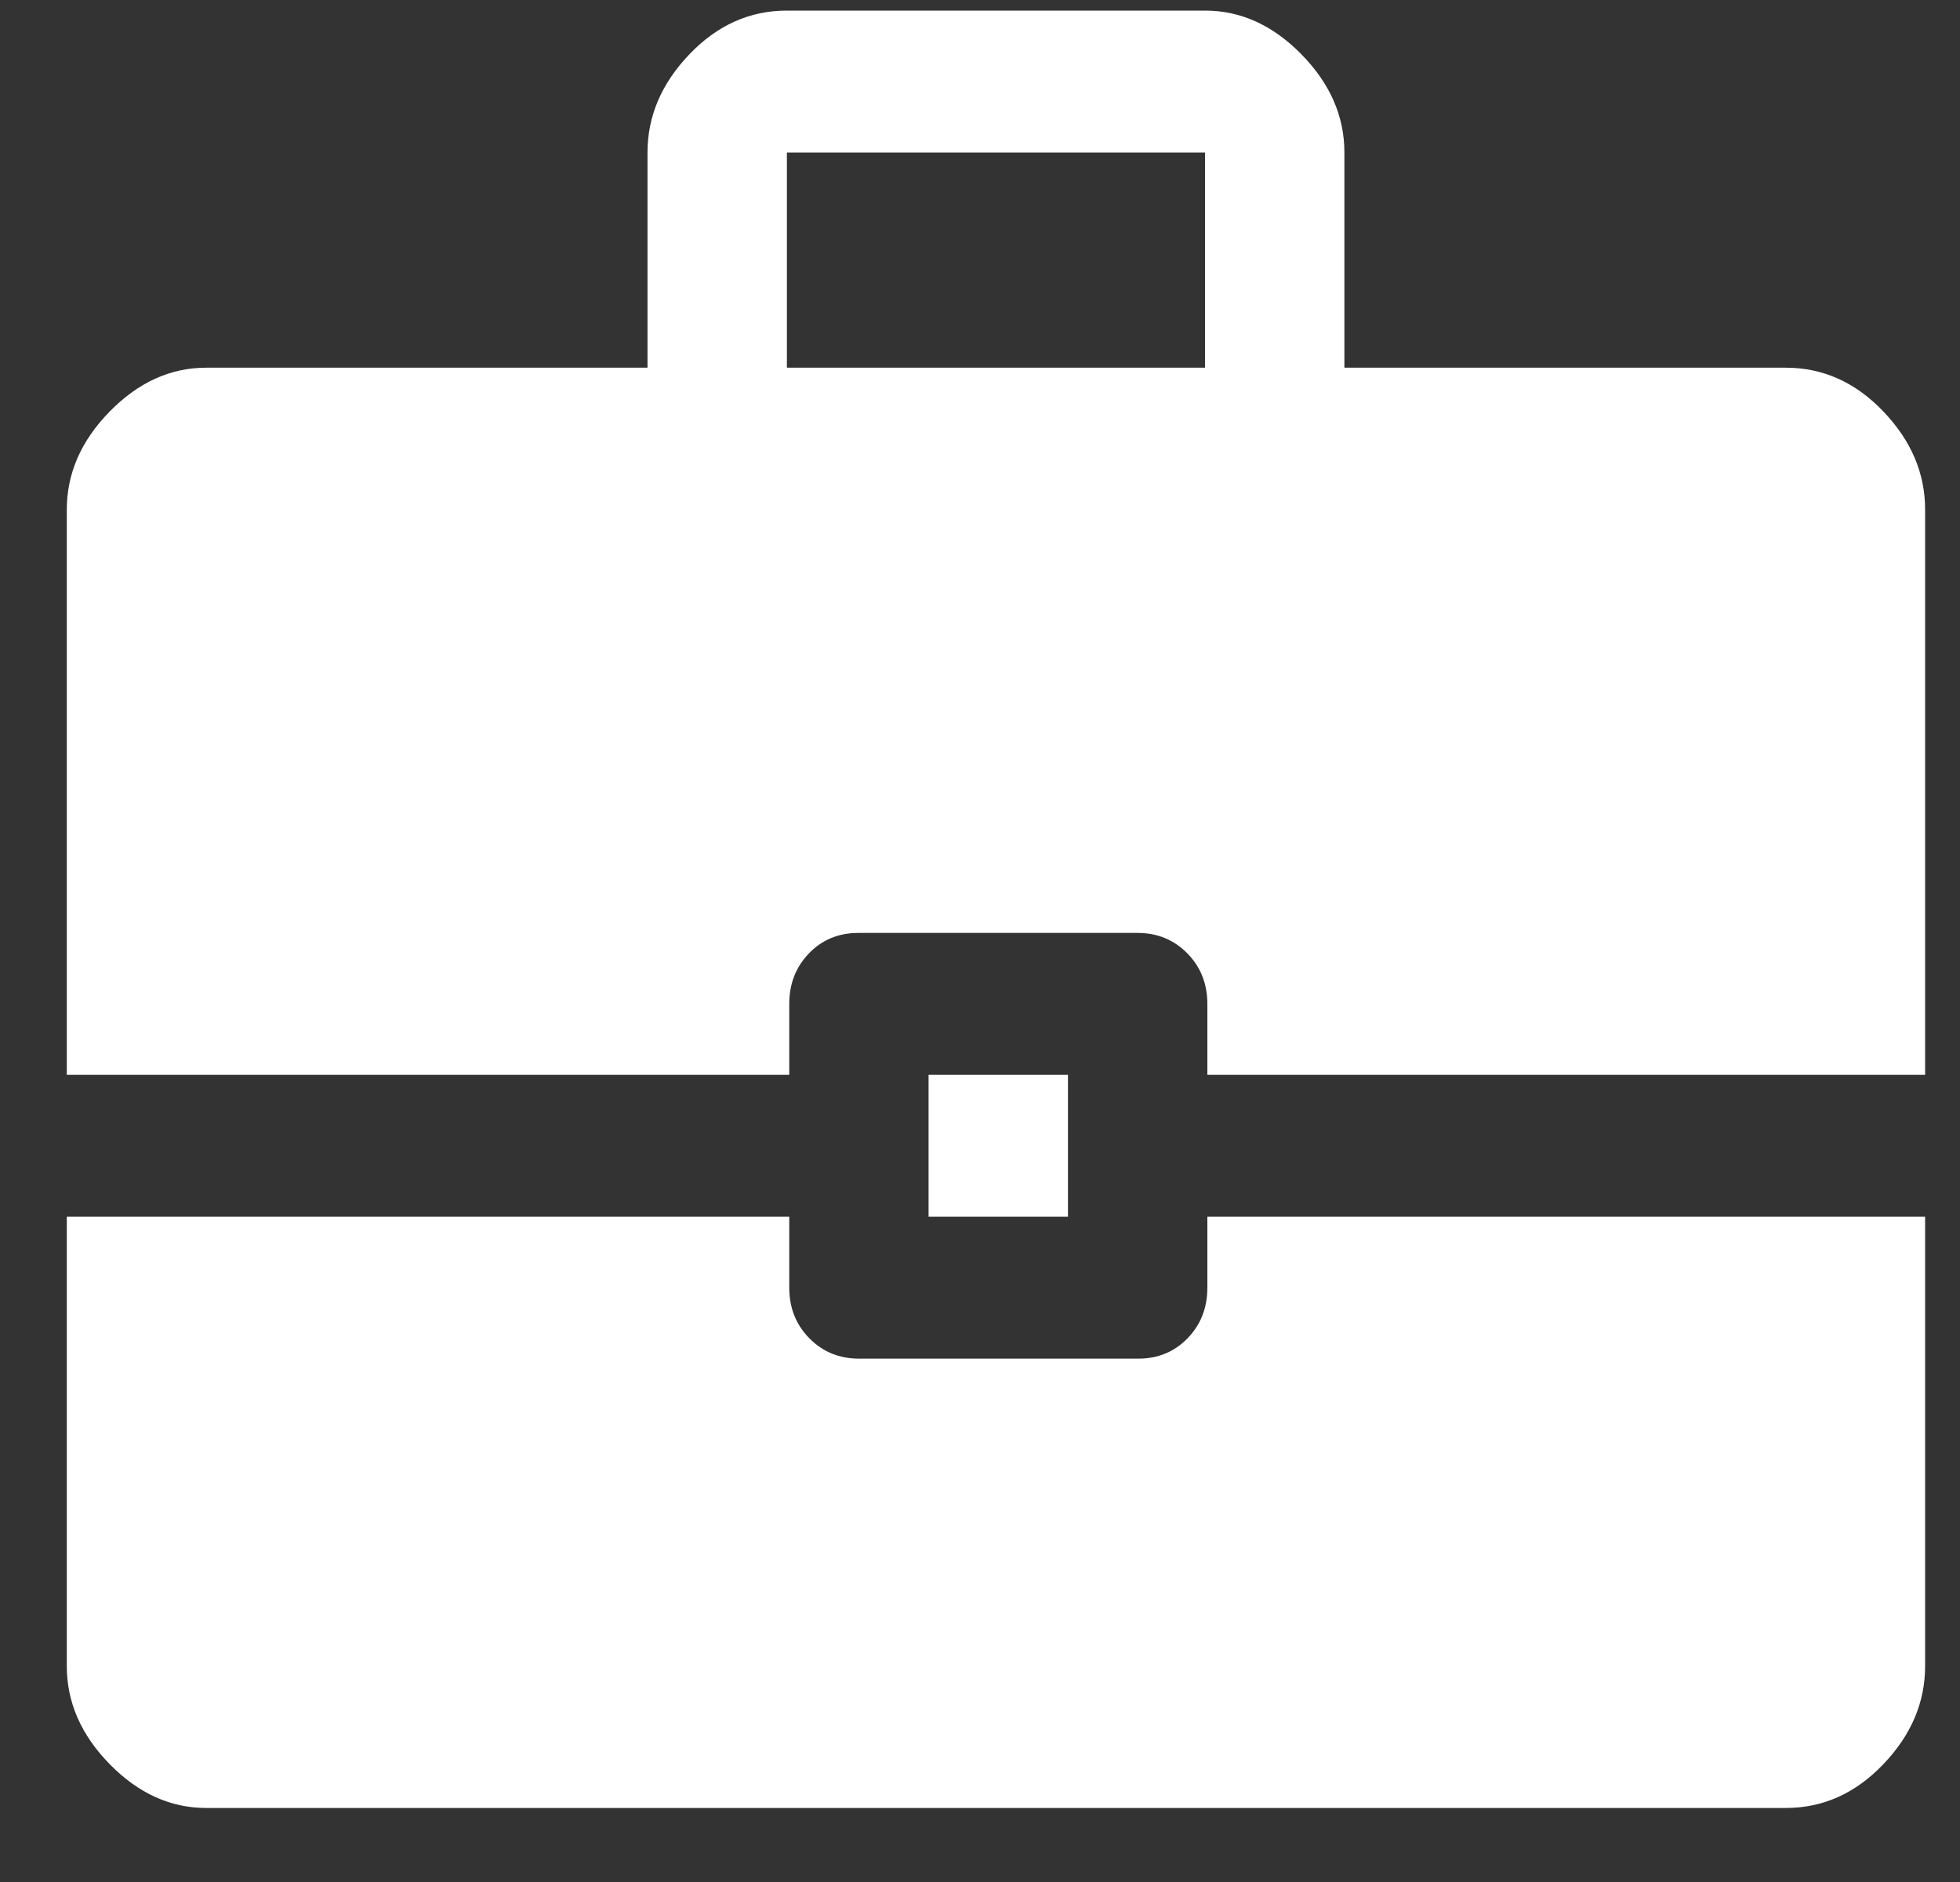<svg width="25" height="24" viewBox="0 0 25 24" fill="none" xmlns="http://www.w3.org/2000/svg">
<rect x="0" y="0" width="25" height="24" fill="#333333" stroke="none"/>
<path d="M0.852 13.707V6.499C0.852 6.036 1.035 5.619 1.4 5.247C1.765 4.875 2.175 4.689 2.63 4.689H8.259V1.945C8.259 1.482 8.437 1.065 8.793 0.693C9.148 0.321 9.563 0.135 10.037 0.135H15.37C15.825 0.135 16.235 0.321 16.6 0.693C16.965 1.065 17.148 1.482 17.148 1.945V4.689H22.778C23.252 4.689 23.667 4.875 24.022 5.247C24.378 5.619 24.555 6.036 24.555 6.499V13.707H15.4V12.802C15.4 12.546 15.315 12.331 15.144 12.157C14.973 11.984 14.762 11.897 14.51 11.897H10.949C10.696 11.897 10.486 11.984 10.319 12.157C10.151 12.331 10.067 12.546 10.067 12.802V13.707H0.852ZM10.037 4.689H15.37V1.945H10.037V4.689ZM11.844 15.516V13.707H13.622V15.516H11.844ZM2.63 23.056C2.175 23.056 1.765 22.87 1.4 22.498C1.035 22.126 0.852 21.709 0.852 21.246V15.516H10.067V16.421C10.067 16.677 10.152 16.892 10.323 17.066C10.493 17.239 10.705 17.326 10.957 17.326H14.518C14.77 17.326 14.98 17.239 15.148 17.066C15.316 16.892 15.4 16.677 15.4 16.421V15.516H24.555V21.246C24.555 21.709 24.378 22.126 24.022 22.498C23.667 22.87 23.252 23.056 22.778 23.056H2.63Z" fill="white"/>
</svg>
